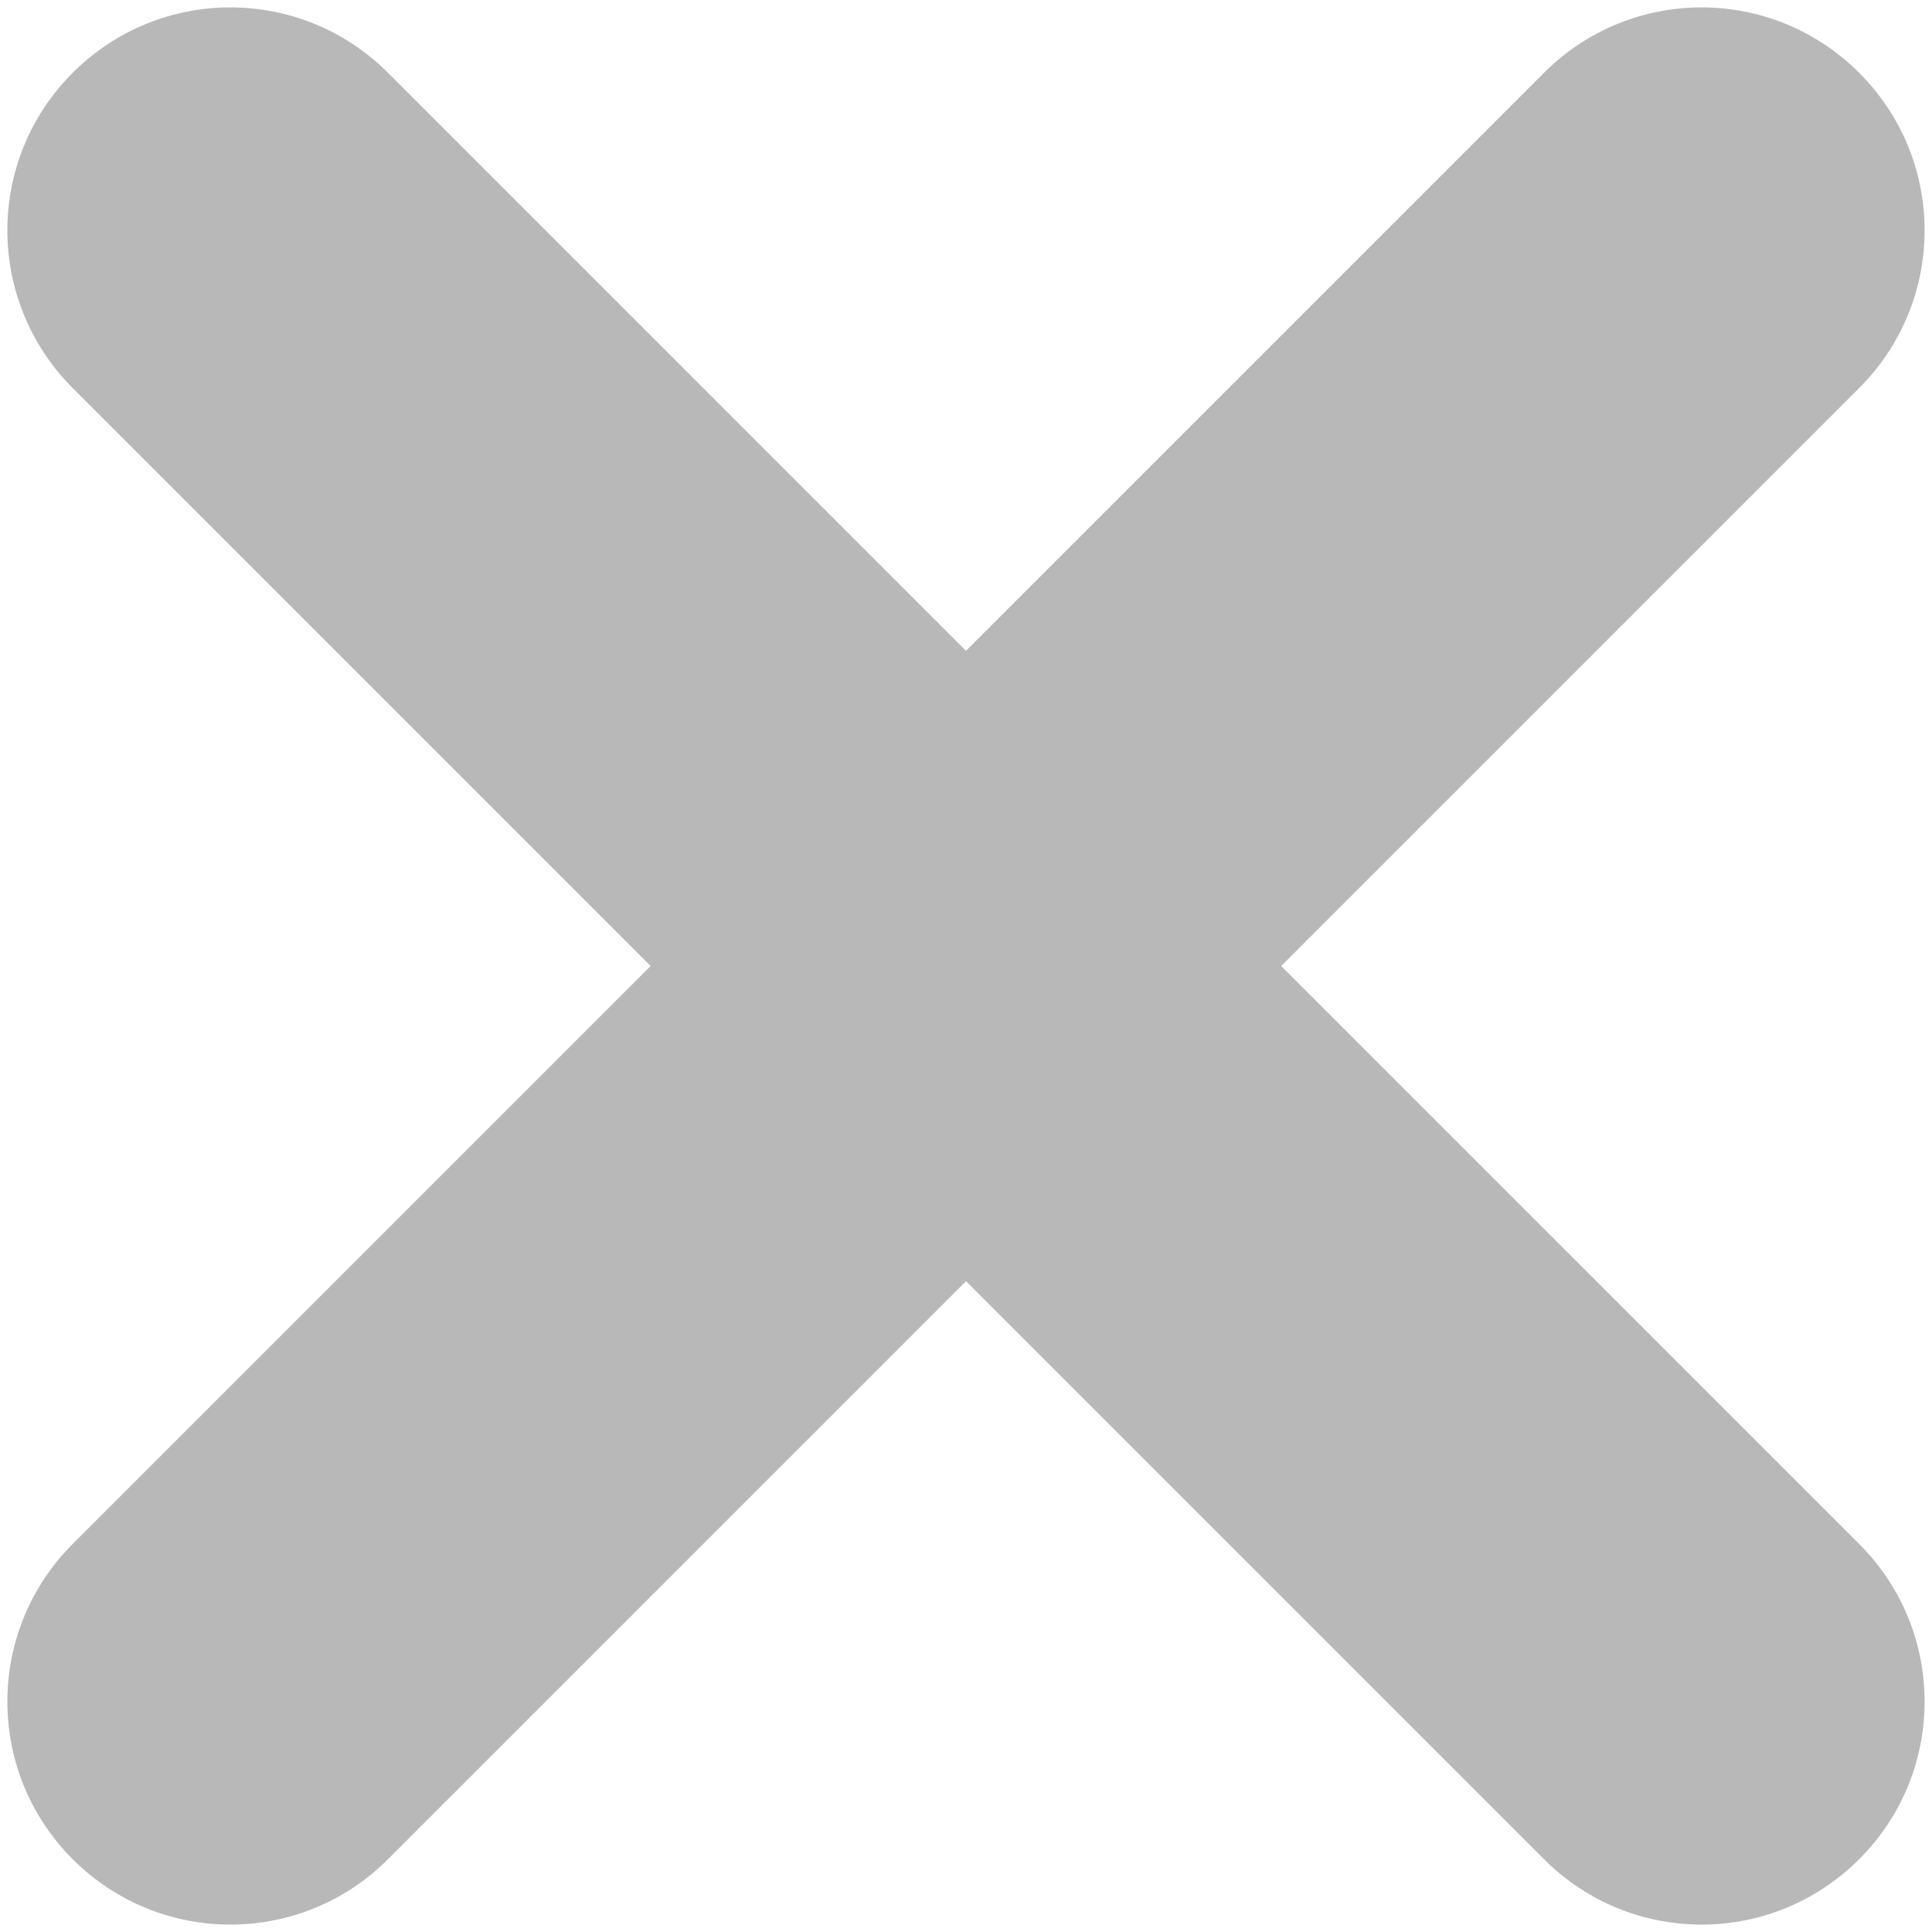<svg viewBox="0 0 13 13" fill="none" xmlns="http://www.w3.org/2000/svg">
<path d="M10.389 0.49L6.5 4.379L2.611 0.49C2.024 -0.097 1.076 -0.097 0.489 0.49C-0.097 1.076 -0.097 2.024 0.489 2.611L4.378 6.5L0.489 10.389C-0.097 10.976 -0.097 11.924 0.489 12.51C1.076 13.097 2.024 13.097 2.611 12.51L6.5 8.621L10.389 12.51C10.976 13.097 11.923 13.097 12.51 12.51C13.097 11.924 13.097 10.976 12.51 10.389L8.621 6.5L12.51 2.611C13.097 2.024 13.097 1.076 12.51 0.49C11.923 -0.097 10.976 -0.097 10.389 0.49Z" fill="#B8B8B8"/>
</svg>

